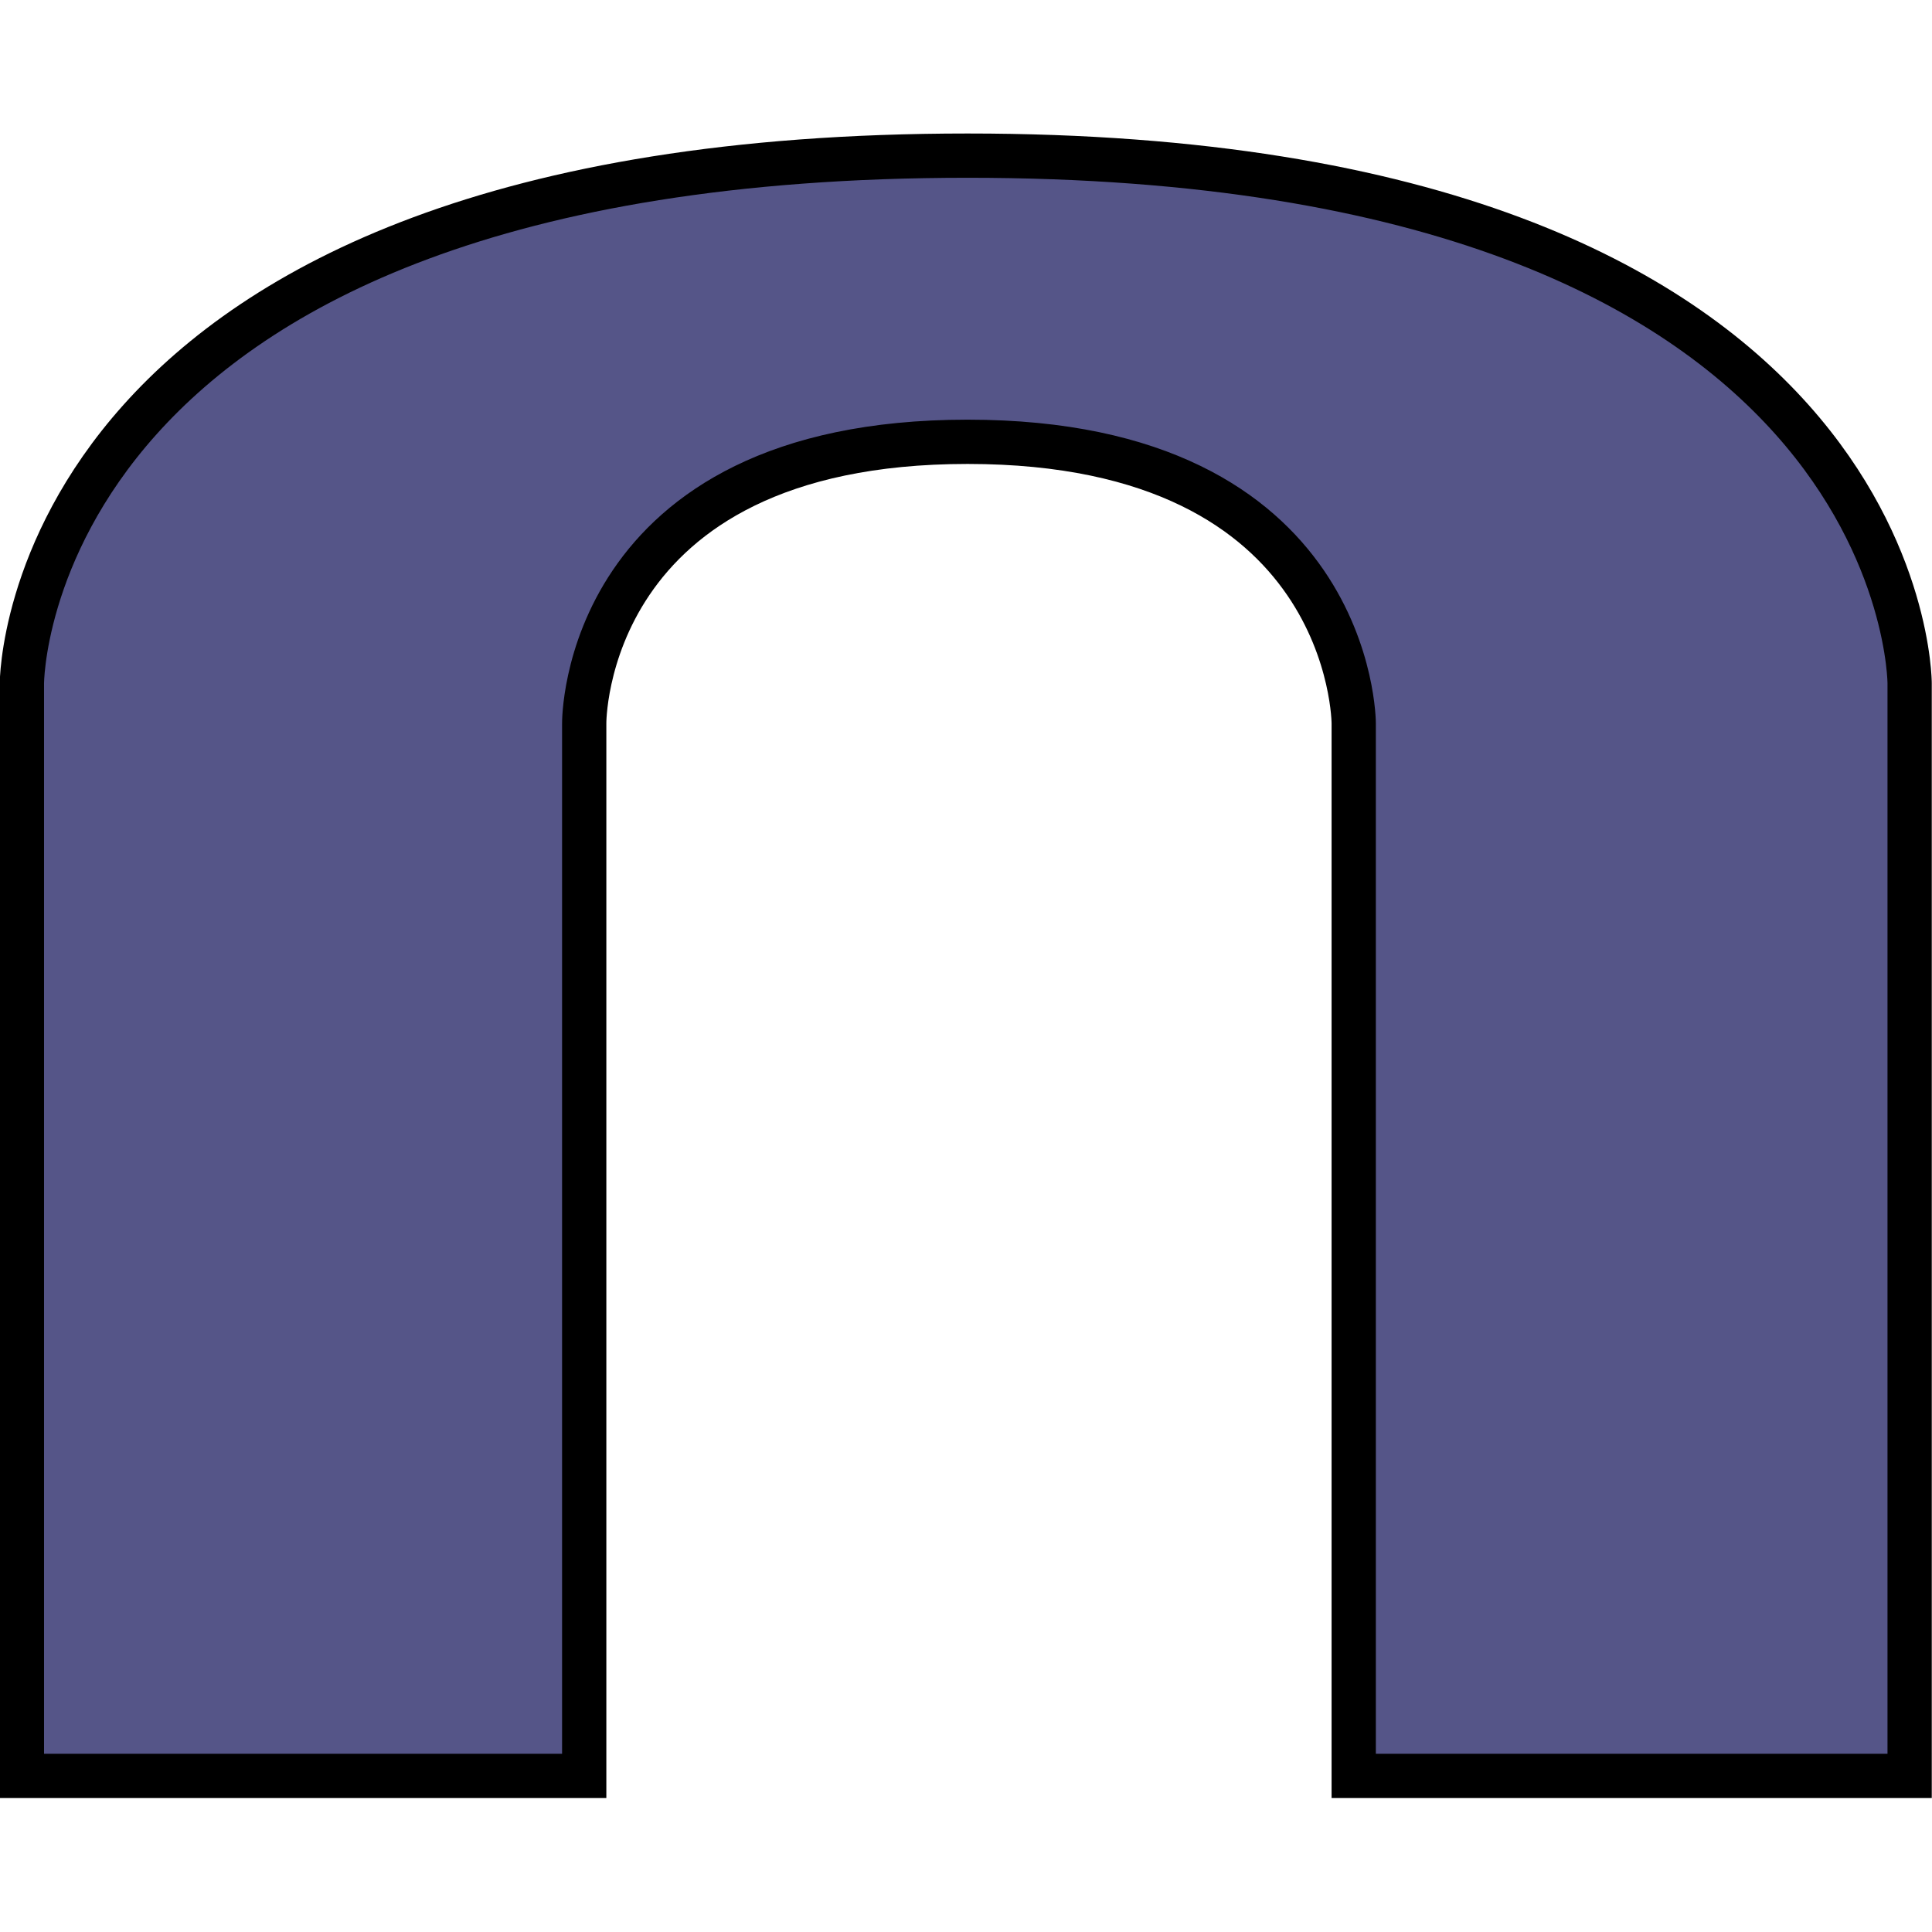 <?xml version="1.0" encoding="UTF-8" standalone="no"?>
<!-- Created with Inkscape (http://www.inkscape.org/) -->

<svg
   width="16"
   height="16"
   viewBox="0 0 4.233 4.233"
   version="1.1"
   id="svg1"
   xml:space="preserve"
   inkscape:export-filename="..\..\Downloads\nasalicon16p.png"
   inkscape:export-xdpi="2.8158789"
   inkscape:export-ydpi="2.8158789"
   inkscape:version="1.4 (86a8ad7, 2024-10-11)"
   sodipodi:docname="nasalicon16.svg"
   xmlns:inkscape="http://www.inkscape.org/namespaces/inkscape"
   xmlns:sodipodi="http://sodipodi.sourceforge.net/DTD/sodipodi-0.dtd"
   xmlns="http://www.w3.org/2000/svg"
   xmlns:svg="http://www.w3.org/2000/svg"><sodipodi:namedview
     id="namedview1"
     pagecolor="#ffffff"
     bordercolor="#000000"
     borderopacity="0.25"
     inkscape:showpageshadow="2"
     inkscape:pageopacity="0.0"
     inkscape:pagecheckerboard="0"
     inkscape:deskcolor="#d1d1d1"
     inkscape:document-units="px"
     inkscape:zoom="64"
     inkscape:cx="8.515625"
     inkscape:cy="8.0859375"
     inkscape:window-width="2560"
     inkscape:window-height="1494"
     inkscape:window-x="-11"
     inkscape:window-y="-11"
     inkscape:window-maximized="1"
     inkscape:current-layer="layer2" /><defs
     id="defs1"><inkscape:path-effect
       effect="powerstroke"
       message=""
       id="path-effect5"
       is_visible="true"
       lpeversion="1.3"
       scale_width="1"
       interpolator_type="CentripetalCatmullRom"
       interpolator_beta="0.75"
       start_linecap_type="round"
       end_linecap_type="round"
       offset_points="31.437,1.298"
       linejoin_type="spiro"
       miter_limit="4"
       not_jump="true"
       sort_points="true" /><inkscape:path-effect
       effect="simplify"
       id="path-effect4"
       is_visible="true"
       lpeversion="1.3"
       threshold="0.012"
       steps="1"
       smooth_angles="0"
       helper_size="0"
       simplify_individual_paths="false"
       simplify_just_coalesce="false"
       step="1" /></defs><g
     inkscape:groupmode="layer"
     id="layer2"
     inkscape:label="Layer 2"
     style="display:inline"
     transform="translate(-1.896,-1.702)"><path
       style="fill:#555588;fill-opacity:1;stroke:#000000;stroke-width:0.097;stroke-dasharray:none;stroke-opacity:1"
       d="M 1.944,5.593 V 3.199 c 0,0 0,-1.156 2.072,-1.156 2.064,0 2.064,1.156 2.064,1.156 V 5.593 H 4.862 v -2.306 c 0,0 0,-0.617 -0.846,-0.617 -0.846,0 -0.84,0.617 -0.84,0.617 v 2.306 z"
       id="path5"
       sodipodi:nodetypes="ccscccccccc"
       inkscape:label="n" /></g></svg>

